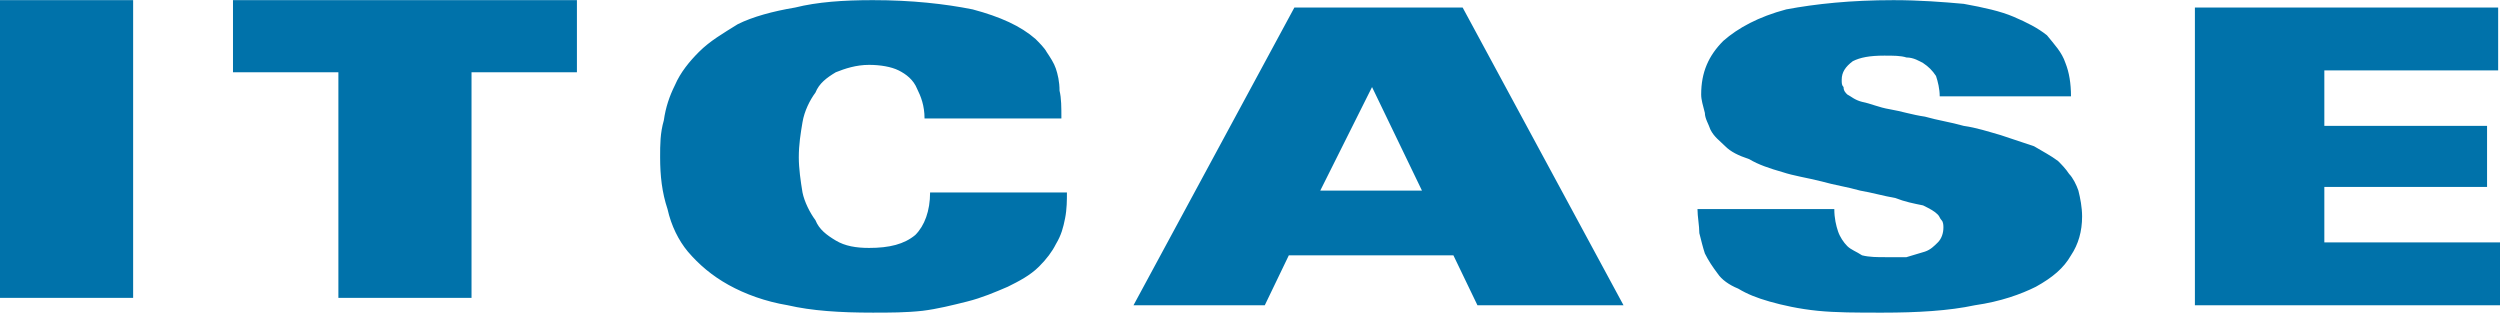 <?xml version="1.0" encoding="UTF-8"?>
<!DOCTYPE svg PUBLIC "-//W3C//DTD SVG 1.0//EN" "http://www.w3.org/TR/2001/REC-SVG-20010904/DTD/svg10.dtd">
<!-- Creator: CorelDRAW X7 -->
<svg xmlns="http://www.w3.org/2000/svg" xml:space="preserve" width="2.222in" height="0.278in" version="1.0" style="shape-rendering:geometricPrecision; text-rendering:geometricPrecision; image-rendering:optimizeQuality; fill-rule:evenodd; clip-rule:evenodd"
viewBox="0 0 1352 169"
 xmlns:xlink="http://www.w3.org/1999/xlink">
 <defs>
  <style type="text/css">
   <![CDATA[
    .fil0 {fill: #0072aa}
   ]]>
  </style>
 </defs>
 <g id="Layer_x0020_1">
  <path class="fil0" d="M0 161l72 0 0 -161 -72 0 0 161zm183 0l0 0 72 0 0 -122 57 0 0 -39 -186 0 0 39 57 0 0 122zm391 -97l0 0c0,-6 0,-11 -1,-15 0,-5 -1,-9 -2,-12 -1,-3 -3,-6 -5,-9 -1,-2 -4,-5 -6,-7 -8,-7 -19,-12 -34,-16 -15,-3 -33,-5 -54,-5 -16,0 -30,1 -42,4 -12,2 -23,5 -31,9 -8,5 -15,9 -21,15 -5,5 -10,11 -13,18 -3,6 -5,12 -6,19 -2,7 -2,13 -2,20 0,10 1,19 4,28 2,9 6,17 11,23 6,7 13,13 22,18 9,5 20,9 32,11 13,3 28,4 46,4 9,0 18,0 27,-1 8,-1 16,-3 24,-5 8,-2 15,-5 22,-8 6,-3 12,-6 17,-11 4,-4 7,-8 9,-12 3,-5 4,-9 5,-14 1,-5 1,-10 1,-14l-74 0c0,10 -3,18 -8,23 -6,5 -14,7 -25,7 -7,0 -13,-1 -18,-4 -5,-3 -9,-6 -11,-11 -3,-4 -6,-10 -7,-15 -1,-6 -2,-13 -2,-19 0,-7 1,-13 2,-19 1,-6 4,-12 7,-16 2,-5 6,-8 11,-11 5,-2 11,-4 18,-4 6,0 12,1 16,3 4,2 8,5 10,10 2,4 4,9 4,16l74 0zm140 39l0 0 28 -56 27 56 -55 0zm-101 62l0 0 71 0 13 -27 89 0 13 27 79 0 -87 -161 -91 0 -87 161zm305 -52l0 0c0,4 1,9 1,13 1,4 2,8 3,11 2,4 4,7 7,11 2,3 6,6 11,8 5,3 10,5 17,7 7,2 16,4 26,5 10,1 21,1 35,1 19,0 36,-1 50,-4 14,-2 25,-6 33,-10 9,-5 15,-10 19,-17 4,-6 6,-13 6,-21 0,-5 -1,-10 -2,-14 -1,-3 -3,-7 -5,-9 -2,-3 -4,-5 -6,-7 -4,-3 -8,-5 -13,-8 -6,-2 -12,-4 -18,-6 -7,-2 -13,-4 -20,-5 -7,-2 -14,-3 -21,-5 -7,-1 -13,-3 -19,-4 -6,-1 -10,-3 -15,-4 -4,-1 -6,-3 -8,-4 -1,-1 -2,-2 -2,-4 -1,-1 -1,-2 -1,-4 0,-4 2,-7 6,-10 4,-2 9,-3 17,-3 5,0 9,0 12,1 4,0 7,2 9,3 3,2 5,4 7,7 1,3 2,7 2,11l71 0c0,-7 -1,-13 -3,-18 -2,-6 -6,-10 -10,-15 -5,-4 -11,-7 -18,-10 -7,-3 -16,-5 -27,-7 -11,-1 -24,-2 -38,-2 -23,0 -42,2 -58,5 -15,4 -26,10 -34,17 -8,8 -12,17 -12,29 0,3 1,6 2,10 0,3 2,6 3,9 2,4 5,6 8,9 3,3 7,5 13,7 5,3 11,5 18,7 6,2 13,3 21,5 7,2 14,3 21,5 6,1 13,3 19,4 5,2 10,3 15,4 4,2 6,3 8,5 1,1 1,2 2,3 1,1 1,3 1,4 0,3 -1,6 -3,8 -2,2 -4,4 -7,5 -3,1 -7,2 -10,3 -4,0 -8,0 -11,0 -5,0 -9,0 -13,-1 -3,-2 -6,-3 -8,-5 -2,-2 -4,-5 -5,-8 -1,-3 -2,-7 -2,-12l-74 0zm269 52l0 0 165 0 0 -34 -95 0 0 -30 88 0 0 -33 -88 0 0 -30 94 0 0 -34 -164 0 0 161z"/>
 </g>
</svg>
